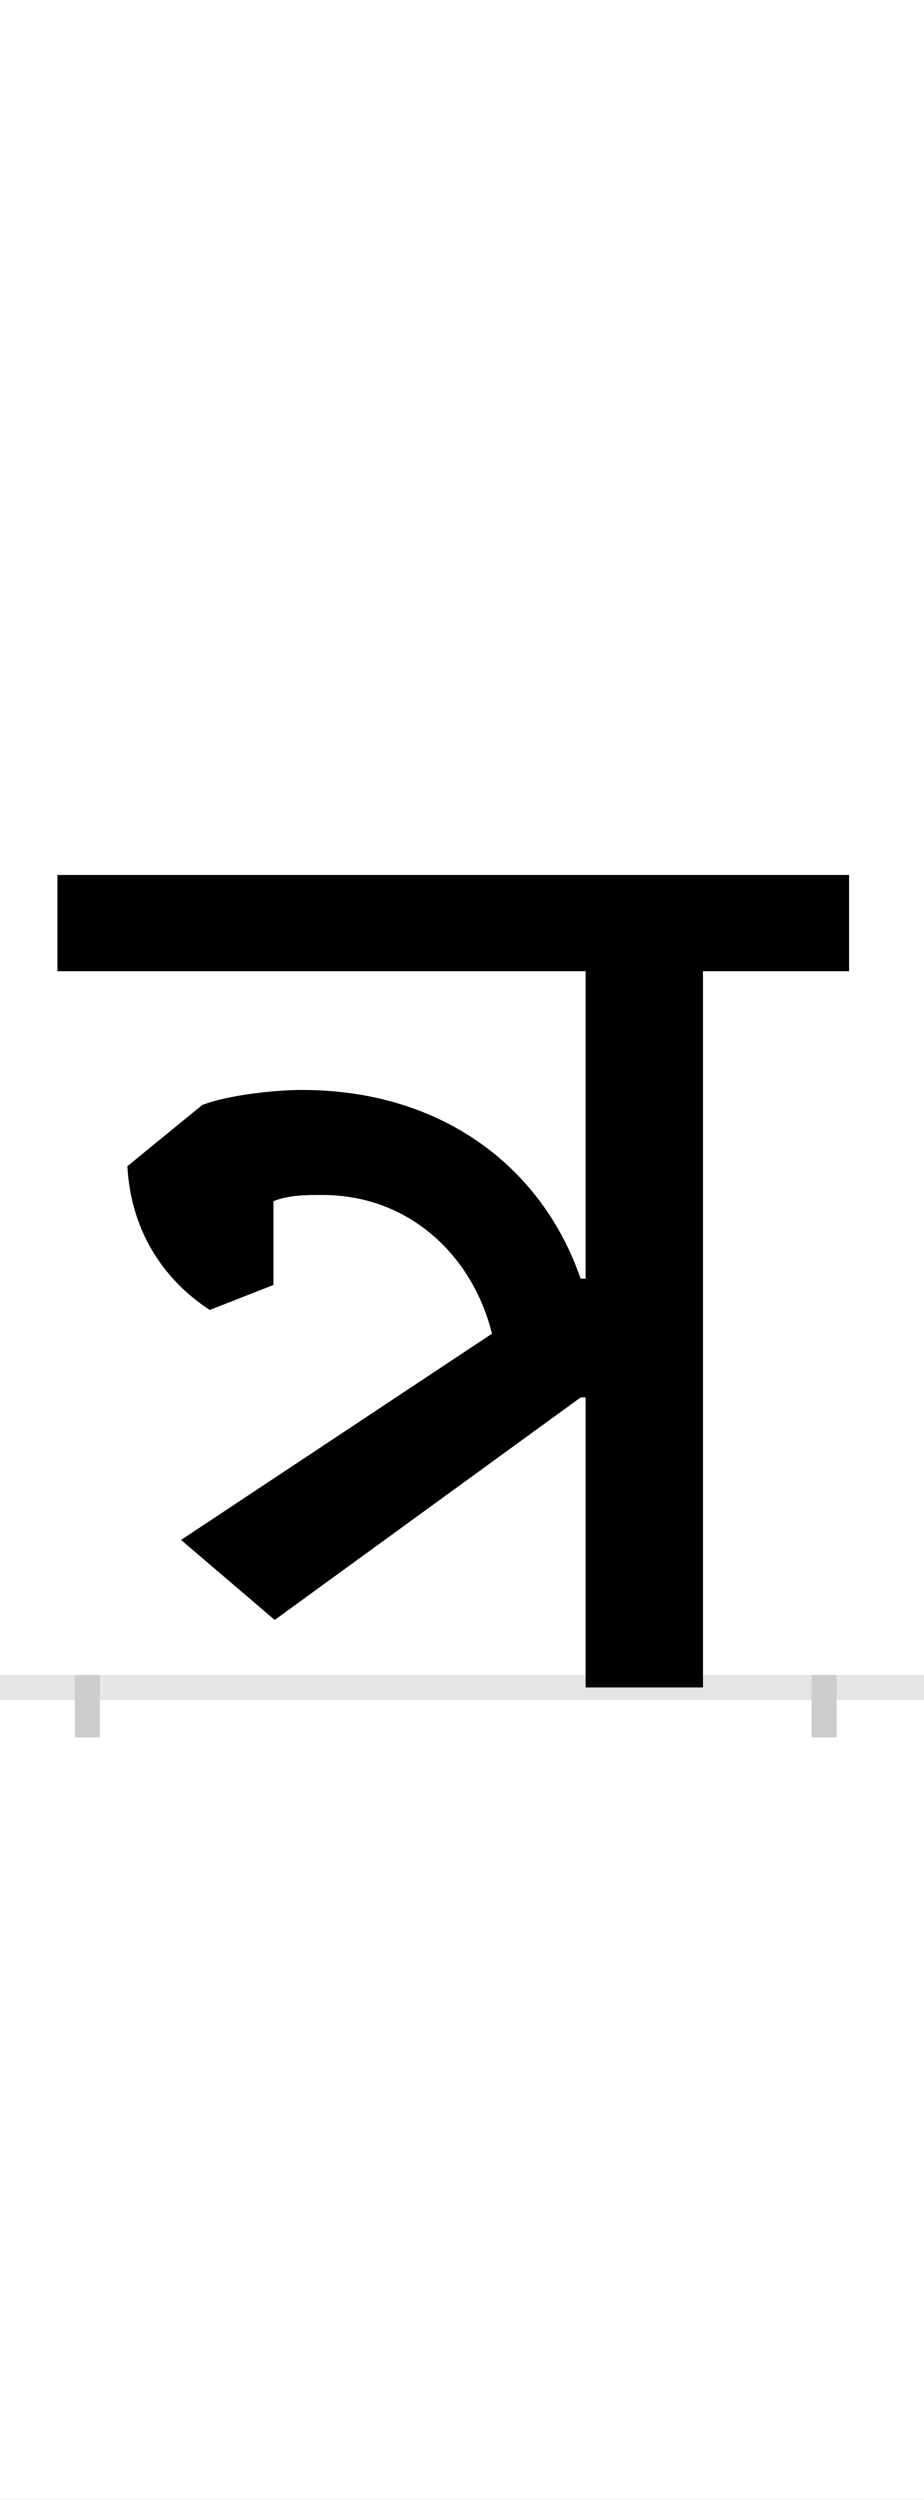 <?xml version="1.0" encoding="UTF-8"?>
<svg height="200.0" version="1.1" width="74.0" xmlns="http://www.w3.org/2000/svg" xmlns:xlink="http://www.w3.org/1999/xlink">
 <rect width="100%" height="100%" fill="#808080" stroke="none"/>
 <path d="M0,0 l74,0 l0,200 l-74,0 Z M0,0" fill="rgb(255,255,255)" transform="matrix(1,0,0,-1,0.0,200.0)"/>
 <path d="M0,0 l74,0" fill="none" stroke="rgb(229,229,229)" stroke-width="2" transform="matrix(1,0,0,-1,0.0,135.0)"/>
 <path d="M0,1 l0,-5" fill="none" stroke="rgb(204,204,204)" stroke-width="2" transform="matrix(1,0,0,-1,7.0,135.0)"/>
 <path d="M0,1 l0,-5" fill="none" stroke="rgb(204,204,204)" stroke-width="2" transform="matrix(1,0,0,-1,66.0,135.0)"/>
 <path d="M324,283 l-249,-165 l75,-64 l245,178 l4,0 l0,-232 l94,0 l0,573 l117,0 l0,77 l-634,0 l0,-77 l423,0 l0,-246 l-4,0 c-31,90,-112,151,-223,151 c-22,0,-59,-4,-80,-12 l-60,-49 c3,-55,32,-93,66,-115 l51,20 l0,67 c12,5,27,5,39,5 c71,0,121,-50,136,-111 Z M324,283" fill="rgb(0,0,0)" transform="matrix(0.1,0.0,0.0,-0.1,7.0,135.0)"/>
</svg>